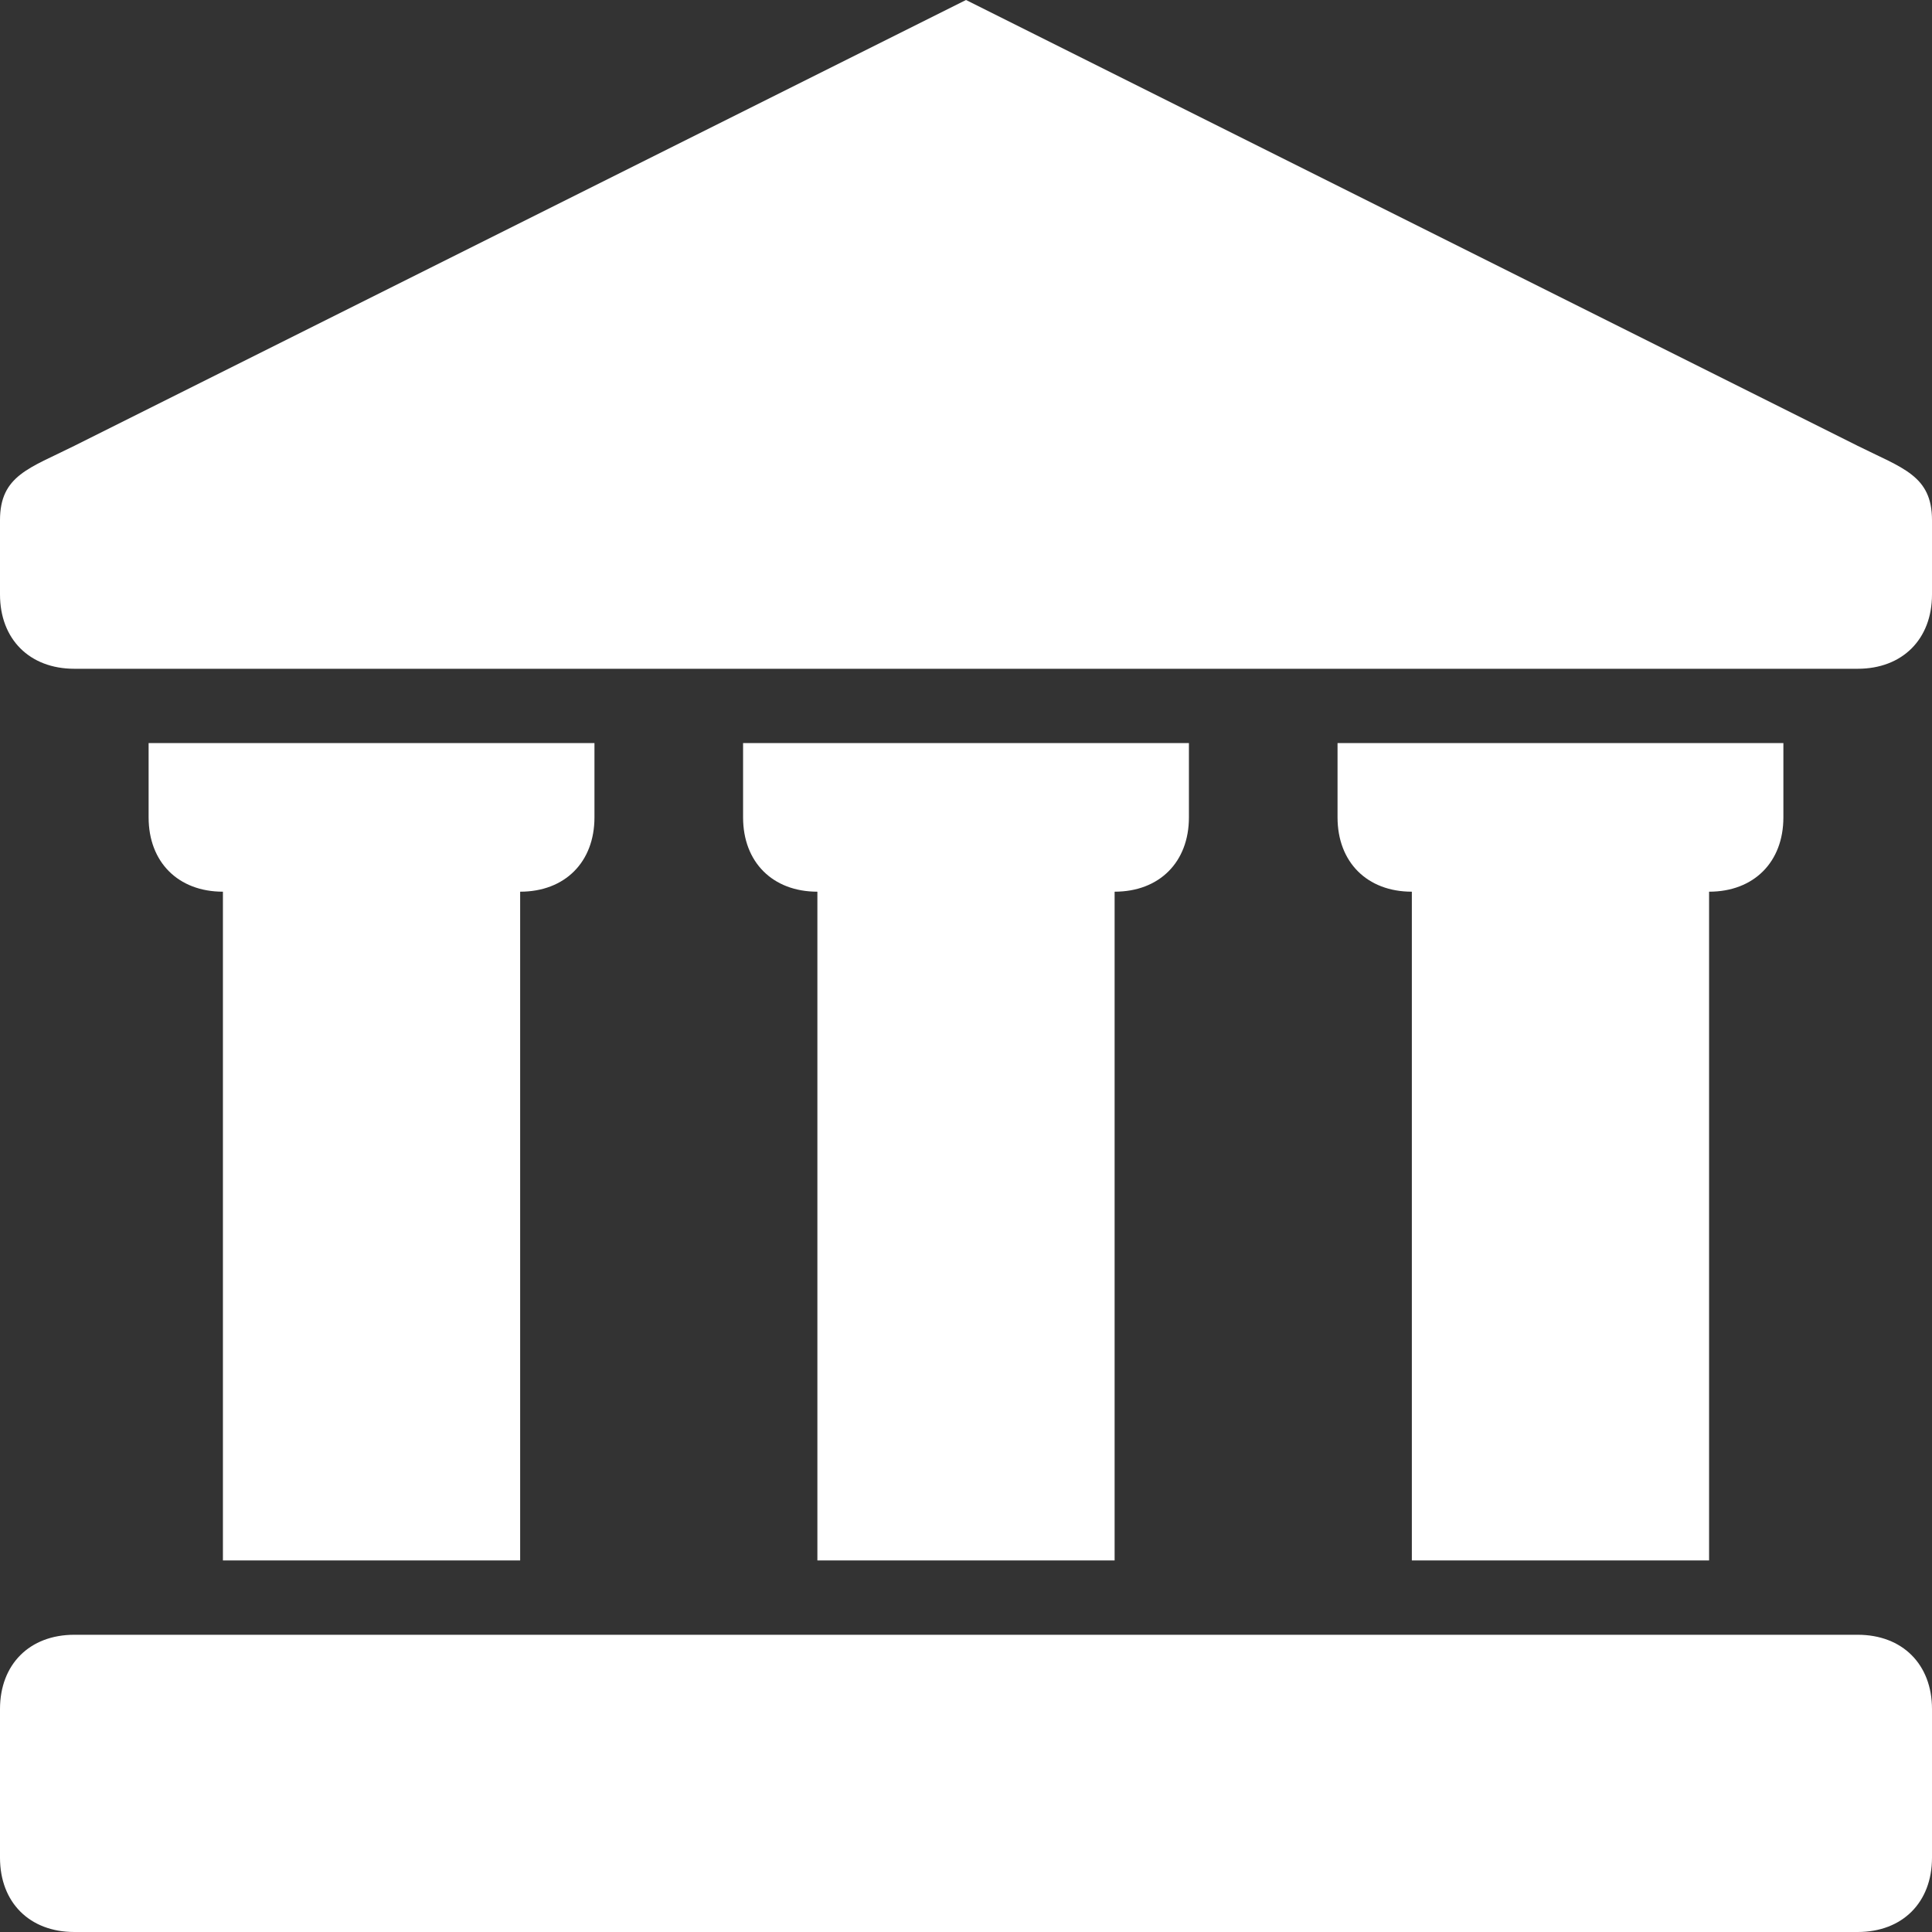 <?xml version="1.0" encoding="UTF-8"?>
<svg xmlns="http://www.w3.org/2000/svg" xmlns:xlink="http://www.w3.org/1999/xlink" viewBox="0 0 26 26" version="1.1" fill="#ffffff" width="26px" height="26px">
<rect x="0" y="0" width="26" height="26" fill="#333333" stroke="none"/>
<g id="surface1" fill="#ffffff">
<path style=" " d="M 13 0 L 1 6 C 0.398 6.301 0 6.398 0 7 L 0 8 C 0 8.602 0.398 9 1 9 L 25 9 C 25.602 9 26 8.602 26 8 L 26 7 C 26 6.398 25.602 6.301 25 6 Z M 2 10 L 2 11 C 2 11.602 2.398 12 3 12 L 3 21 L 7 21 L 7 12 C 7.602 12 8 11.602 8 11 L 8 10 Z M 10 10 L 10 11 C 10 11.602 10.398 12 11 12 L 11 21 L 15 21 L 15 12 C 15.602 12 16 11.602 16 11 L 16 10 Z M 18 10 L 18 11 C 18 11.602 18.398 12 19 12 L 19 21 L 23 21 L 23 12 C 23.602 12 24 11.602 24 11 L 24 10 Z M 1 22 C 0.398 22 0 22.398 0 23 L 0 25 C 0 25.602 0.398 26 1 26 L 25 26 C 25.602 26 26 25.602 26 25 L 26 23 C 26 22.398 25.602 22 25 22 Z " fill="#ffffff"/>
</g>
</svg>
